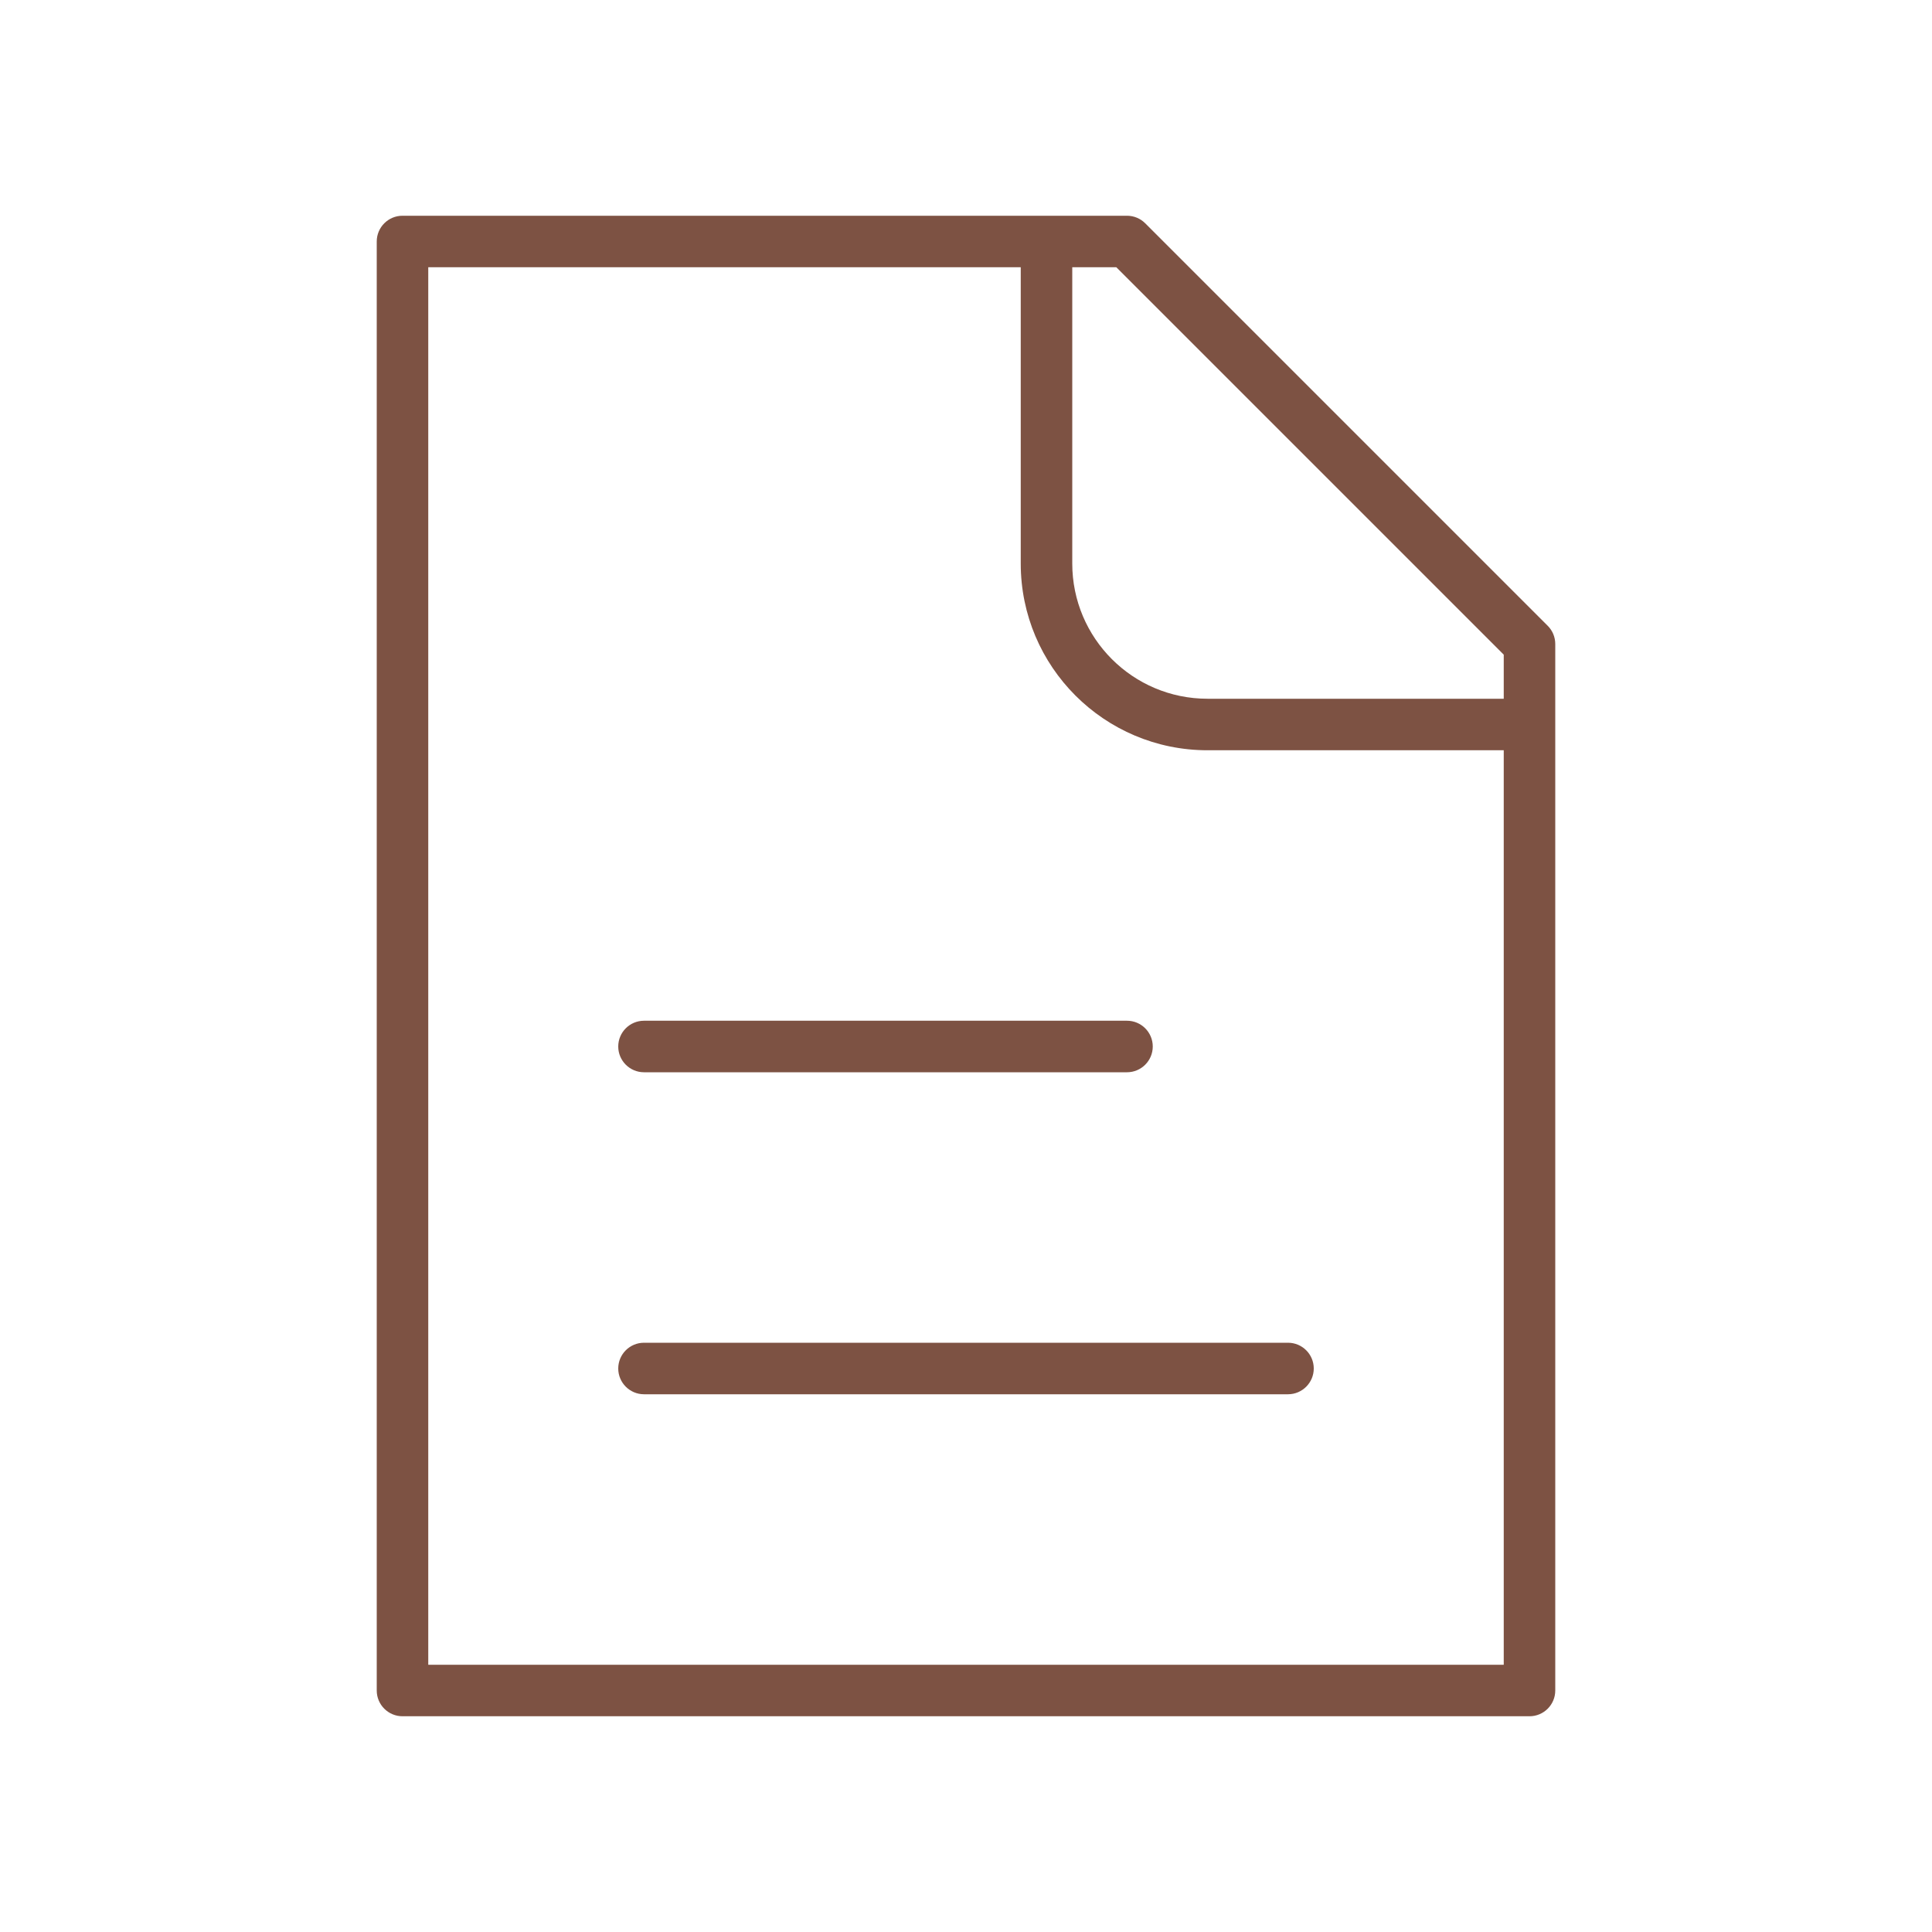 <?xml version="1.0" encoding="UTF-8" standalone="no"?><svg width='75' height='75' viewBox='0 0 75 75' fill='none' xmlns='http://www.w3.org/2000/svg'>
<path d='M15.625 9.375V8.375C15.073 8.375 14.625 8.823 14.625 9.375H15.625ZM59.375 65.625V66.625C59.927 66.625 60.375 66.177 60.375 65.625H59.375ZM15.625 65.625H14.625C14.625 66.177 15.073 66.625 15.625 66.625V65.625ZM43.75 9.375L44.457 8.668C44.27 8.48 44.015 8.375 43.75 8.375V9.375ZM59.375 25H60.375C60.375 24.735 60.27 24.48 60.082 24.293L59.375 25ZM25 52.125C24.448 52.125 24 52.573 24 53.125C24 53.677 24.448 54.125 25 54.125V52.125ZM50 54.125C50.552 54.125 51 53.677 51 53.125C51 52.573 50.552 52.125 50 52.125V54.125ZM25 39.625C24.448 39.625 24 40.073 24 40.625C24 41.177 24.448 41.625 25 41.625V39.625ZM43.75 41.625C44.302 41.625 44.75 41.177 44.75 40.625C44.75 40.073 44.302 39.625 43.75 39.625V41.625ZM59.375 64.625H15.625V66.625H59.375V64.625ZM16.625 65.625V9.375H14.625V65.625H16.625ZM15.625 10.375H43.75V8.375H15.625V10.375ZM58.375 25V65.625H60.375V25H58.375ZM43.043 10.082L58.668 25.707L60.082 24.293L44.457 8.668L43.043 10.082ZM39.625 9.375V21.875H41.625V9.375H39.625ZM46.875 29.125H59.375V27.125H46.875V29.125ZM39.625 21.875C39.625 25.879 42.871 29.125 46.875 29.125V27.125C43.975 27.125 41.625 24.774 41.625 21.875H39.625ZM25 54.125H50V52.125H25V54.125ZM25 41.625H43.75V39.625H25V41.625Z' fill='#7D5243'/>
</svg>
